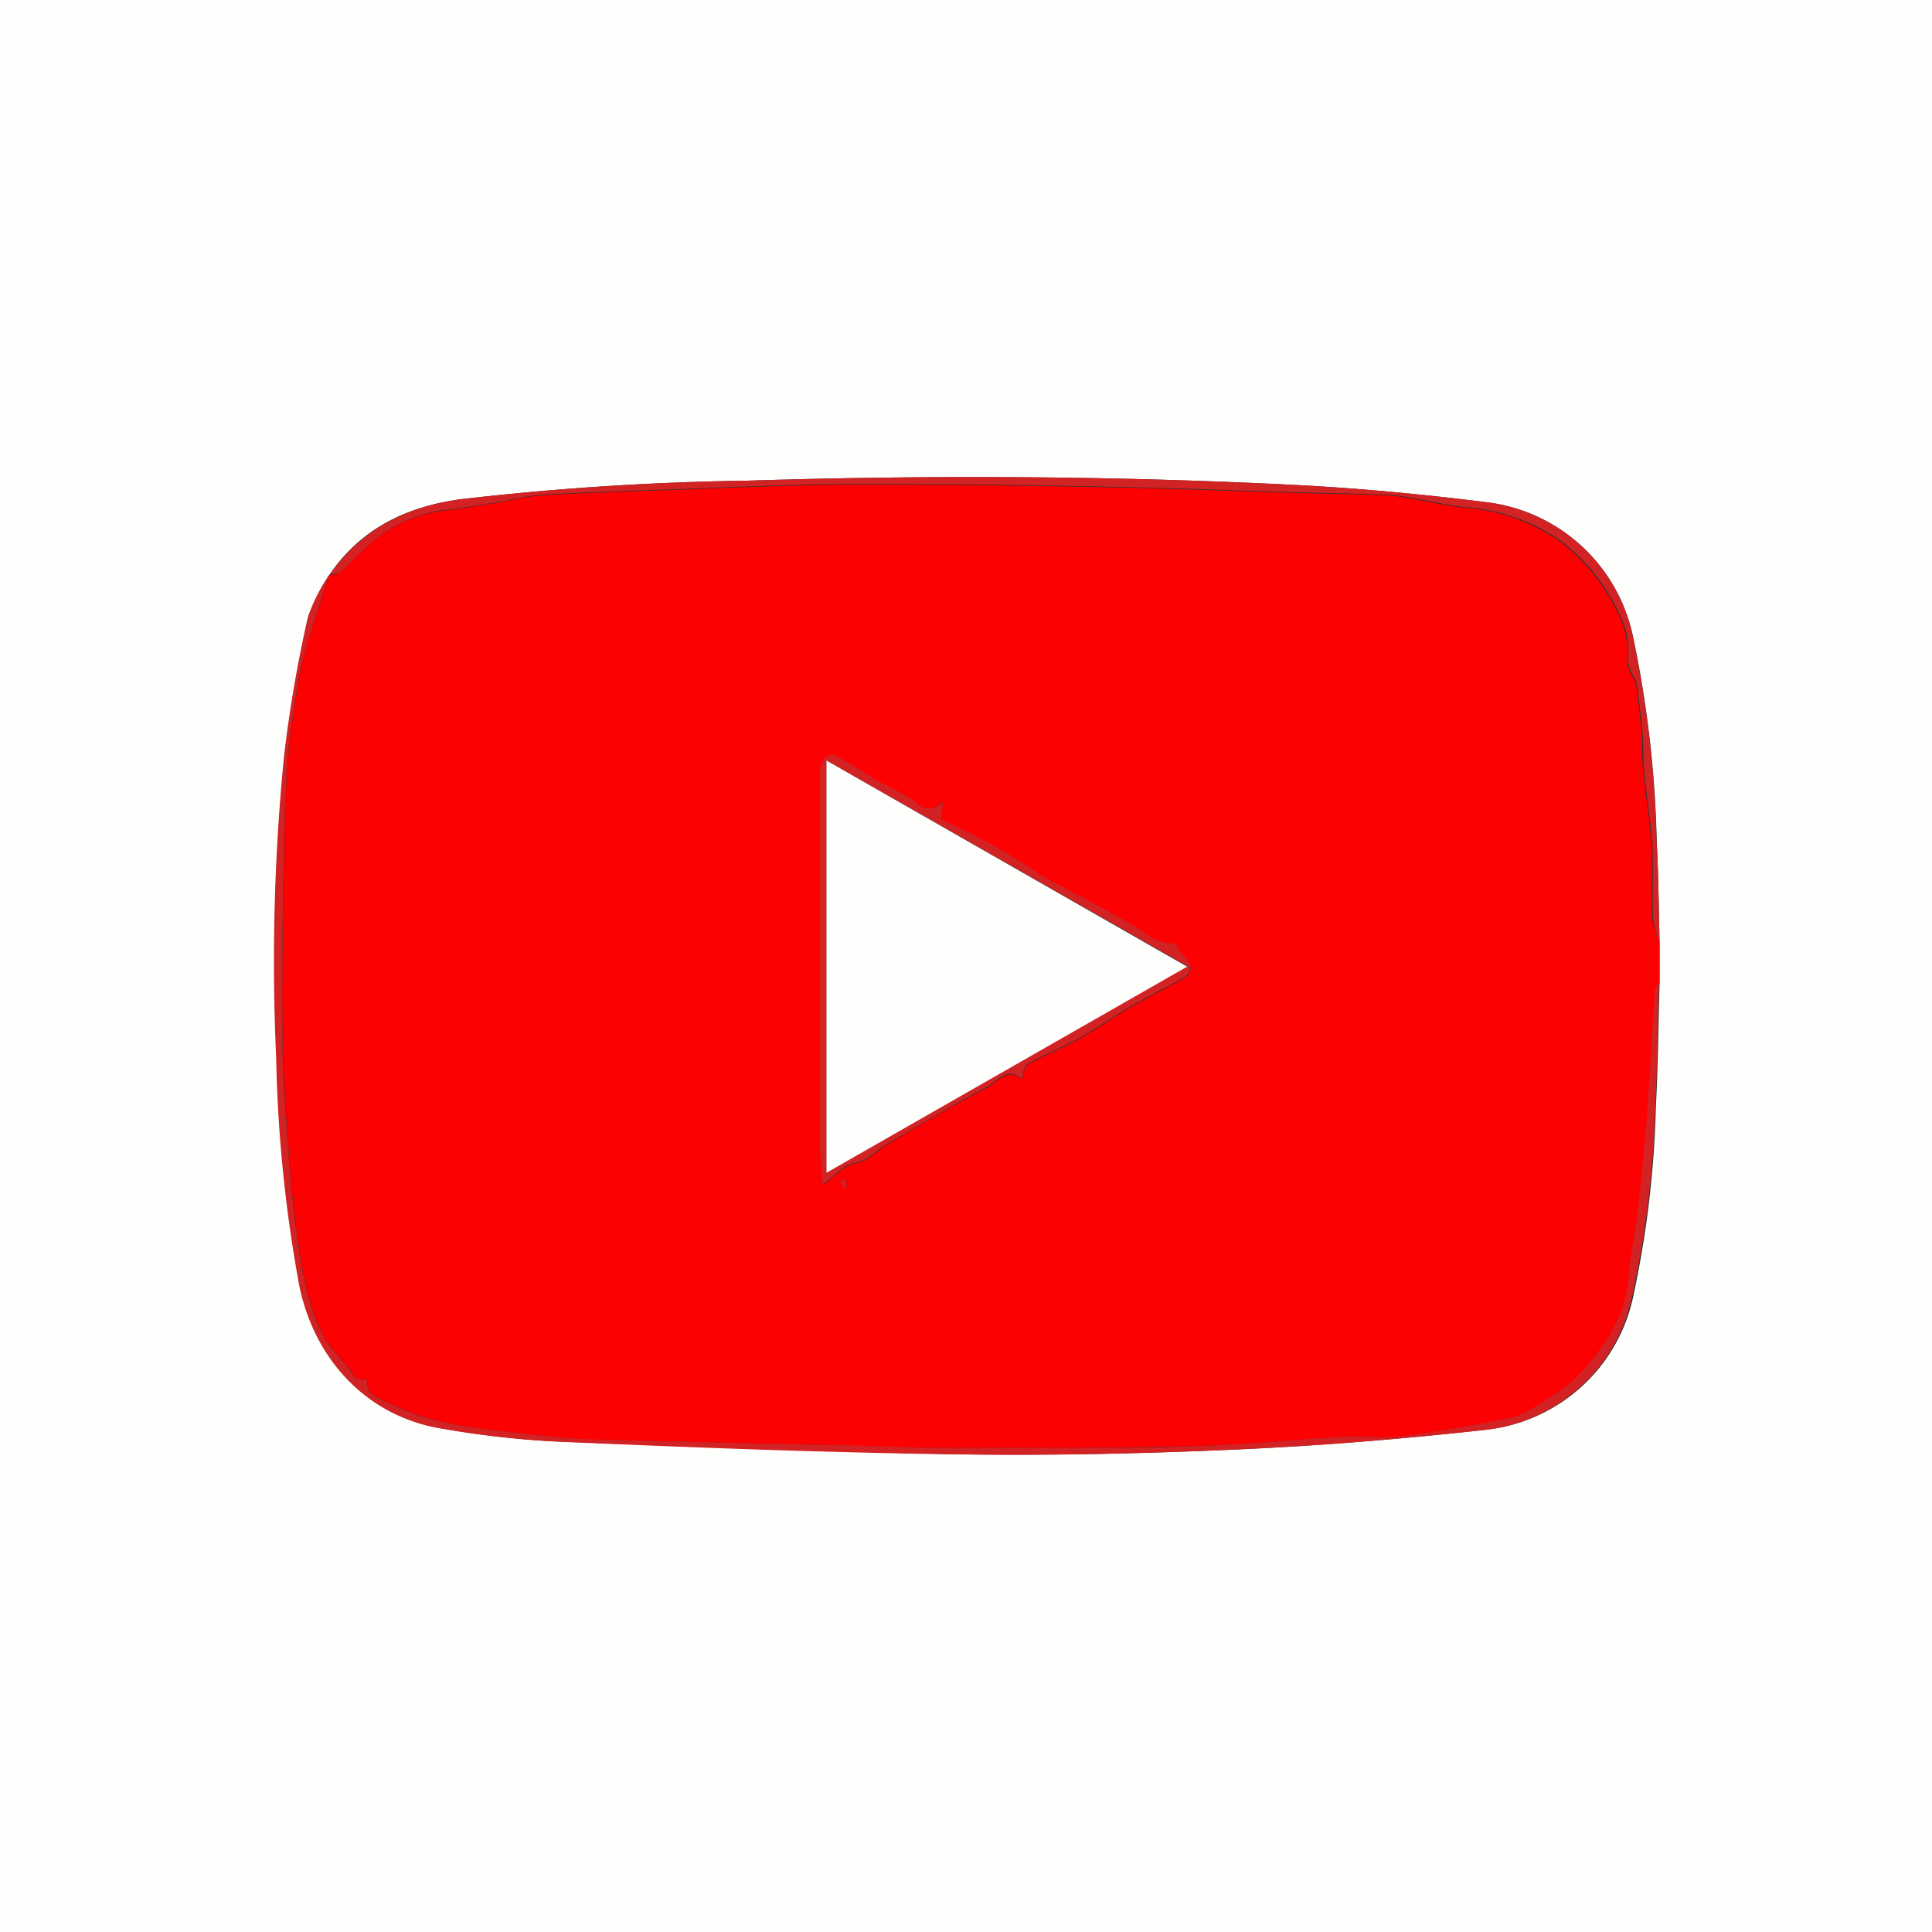 <svg xmlns="http://www.w3.org/2000/svg" viewBox="0 0 150 150"><rect x="0" y="0" width="150" height="150" fill="#333333" stroke="none"/><defs><style>.cls-1{fill:#fefefd;}.cls-2{fill:#fd0002;}.cls-3{fill:#d32224;}</style></defs><g id="Layer_2" data-name="Layer 2"><g id="Layer_1-2" data-name="Layer 1"><path class="cls-1" d="M150,150H0V0H150ZM25.57,44.63l0,0a13.94,13.94,0,0,0-1.63,3.25,103,103,0,0,0-1.84,10.74,162.31,162.31,0,0,0-.62,23.44,109.35,109.35,0,0,0,1.8,17.78c1.23,5.9,5.42,10.16,11.07,11.07a72.4,72.4,0,0,0,8.78,1c10.47.41,20.93.81,31.4,1,7.25.1,14.52-.06,21.77-.39,6.41-.29,12.82-.82,19.2-1.53a13.14,13.14,0,0,0,11.28-10.22A79.11,79.11,0,0,0,128.56,86c.17-3.2.2-6.42.29-9.63V73.23c-.07-2.65-.08-5.29-.22-7.94a86.35,86.35,0,0,0-1.84-15.86A13.23,13.23,0,0,0,115.48,39c-5.15-.65-10.34-1.13-15.53-1.38C86,36.94,72,36.88,58,37.32a218.69,218.69,0,0,0-22.29,1.45C31.53,39.34,28,41.05,25.57,44.63Z"/><path class="cls-2" d="M128.85,73.23v3.14c-.11.15-.31.28-.32.43-.22,3.32-.38,6.65-.62,10-.19,2.48-.45,5-.73,7.44-.16,1.43-.49,2.84-.63,4.27a10.83,10.83,0,0,1-1.86,5.65,18.51,18.51,0,0,1-2.47,3,23.75,23.75,0,0,1-3.73,2.49,6,6,0,0,1-1.84.58c-1.15.24-2.3.45-3.46.63-1.61.26-3.22.56-4.84.69-1.36.11-2.74-.07-4.11,0-3.15.19-6.3.53-9.46.65-3.77.16-7.55.18-11.32.21s-7.59,0-11.39,0c-2.21,0-4.43-.13-6.64-.18-5.85-.14-11.71-.27-17.56-.42-1.55,0-3.11-.08-4.65-.23-2.68-.28-5.38-.52-8-1A19,19,0,0,1,30.37,109c-.75-.36-2-.64-1.83-1.83-.41-.11-.9-.08-1-.28-.67-1.16-1.78-1.93-2.41-3.17a17.44,17.44,0,0,1-1.57-4.82,73.61,73.61,0,0,1-1.05-8.37c-.29-3.62-.55-7.25-.58-10.87-.06-5.3.09-10.6.17-15.89,0-1.35.13-2.71.22-4.06.06-1,.12-2,.27-2.95.27-1.84.52-3.7.93-5.52.34-1.52.9-3,1.37-4.5.21-.69.44-1.38.66-2.07l0,0c.26-.06.61,0,.79-.19.77-.68,1.48-1.44,2.25-2.13a10.72,10.72,0,0,1,6.11-2.73c1.2-.14,2.4-.35,3.6-.54s2.5-.54,3.76-.62c3.36-.2,6.72-.3,10.09-.42,3.91-.15,7.82-.31,11.73-.39,3.4-.06,6.8,0,10.2,0q6.33.06,12.66.2c4.26.09,8.51.26,12.77.39,2.74.08,5.49.12,8.23.22a15.87,15.87,0,0,1,2,.28c1.32.22,2.62.54,3.94.68a14.72,14.72,0,0,1,7.54,2.69,15.23,15.23,0,0,1,4.5,5.72,6.2,6.2,0,0,1,.64,2.83,2.85,2.85,0,0,0,.37,1.85,2,2,0,0,1,.31.73c.16,1.24.31,2.48.42,3.72.07,1,0,2,.12,2.92.19,1.92.53,3.82.64,5.75s0,3.84.06,5.76A8.16,8.16,0,0,0,128.85,73.23Zm-55.67-11a1.33,1.33,0,0,1-2.09.06,19.89,19.89,0,0,0-2.69-1.48c-.64-.37-1.26-.78-1.89-1.16a13,13,0,0,0-1.62-.92c-.71-.31-1.23.36-1.23,1.53,0,9.28,0,18.56,0,27.84,0,1.26.14,2.53.22,3.89.95-.66,1.65-1.51,2.46-1.64,1.1-.17,1.62-.94,2.42-1.41,2.6-1.55,5.21-3.09,7.88-4.5.82-.44,1.61-1.59,2.69-.63.16-.43.19-.94.44-1.13a15.33,15.33,0,0,1,2-1c.81-.42,1.65-.8,2.43-1.26,1.24-.73,2.42-1.55,3.67-2.27s2.62-1.4,3.91-2.12c.84-.48.87-1.09.18-1.72a4.71,4.71,0,0,1-.67-1,3.88,3.88,0,0,1-2.5-.93c-2.07-1.31-4.28-2.4-6.44-3.58-.37-.21-.78-.36-1.14-.59-1.3-.8-2.56-1.68-3.89-2.43s-2.82-1.44-4.21-2.14ZM65.63,91.57l-.38.1a5.79,5.79,0,0,0,.25.57.48.48,0,0,0,.23-.07C65.71,92,65.67,91.77,65.63,91.57Z"/><path class="cls-3" d="M25.53,44.68c-.22.69-.45,1.38-.66,2.07-.47,1.5-1,3-1.37,4.5-.41,1.82-.66,3.68-.93,5.52-.15,1-.21,2-.27,2.95-.09,1.35-.19,2.71-.22,4.06-.08,5.29-.23,10.59-.17,15.89,0,3.62.29,7.25.58,10.87a73.61,73.61,0,0,0,1.05,8.37,17.44,17.44,0,0,0,1.57,4.82c.63,1.24,1.74,2,2.41,3.17.12.2.61.17,1,.28-.16,1.19,1.08,1.47,1.83,1.83a19,19,0,0,0,4.82,1.56c2.65.48,5.35.72,8,1,1.54.15,3.1.19,4.65.23,5.85.15,11.71.28,17.56.42,2.21,0,4.43.16,6.64.18,3.8,0,7.59,0,11.39,0s7.55,0,11.32-.21c3.16-.12,6.31-.46,9.46-.65,1.37-.07,2.75.11,4.11,0,1.62-.13,3.23-.43,4.84-.69,1.16-.18,2.31-.39,3.46-.63a6,6,0,0,0,1.84-.58,23.75,23.75,0,0,0,3.73-2.49,18.51,18.51,0,0,0,2.47-3,10.83,10.83,0,0,0,1.86-5.65c.14-1.43.47-2.84.63-4.27.28-2.48.54-5,.73-7.44.24-3.32.4-6.65.62-10,0-.15.21-.28.32-.43-.09,3.21-.12,6.43-.29,9.63a79.11,79.11,0,0,1-1.82,14.78A13.14,13.14,0,0,1,115.46,111c-6.38.71-12.79,1.24-19.2,1.53-7.25.33-14.52.49-21.77.39-10.47-.14-20.93-.54-31.4-1a72.4,72.4,0,0,1-8.78-1c-5.65-.91-9.84-5.17-11.07-11.07a109.35,109.35,0,0,1-1.8-17.78,162.31,162.31,0,0,1,.62-23.44A103,103,0,0,1,23.9,47.93,13.94,13.94,0,0,1,25.53,44.68Z"/><path class="cls-3" d="M128.85,73.23a8.16,8.16,0,0,1-.51-1.89c-.07-1.92.06-3.85-.06-5.76s-.45-3.83-.64-5.75c-.1-1,0-1.95-.12-2.92-.11-1.24-.26-2.48-.42-3.72a2,2,0,0,0-.31-.73,2.85,2.85,0,0,1-.37-1.85,6.2,6.2,0,0,0-.64-2.83,15.23,15.23,0,0,0-4.5-5.72,14.72,14.72,0,0,0-7.54-2.69c-1.32-.14-2.62-.46-3.94-.68a15.87,15.87,0,0,0-2-.28c-2.74-.1-5.49-.14-8.23-.22-4.26-.13-8.51-.3-12.77-.39s-8.44-.16-12.66-.2c-3.4,0-6.8-.05-10.2,0-3.91.08-7.82.24-11.73.39-3.37.12-6.73.22-10.09.42-1.26.08-2.51.42-3.76.62s-2.4.4-3.6.54a10.72,10.72,0,0,0-6.11,2.73c-.77.69-1.48,1.45-2.25,2.13-.18.16-.53.13-.79.19,2.45-3.58,6-5.29,10.16-5.86A218.69,218.69,0,0,1,58,37.32c14-.44,28-.38,41.93.3,5.19.25,10.38.73,15.53,1.38a13.23,13.23,0,0,1,11.31,10.43,86.35,86.35,0,0,1,1.84,15.86C128.77,67.94,128.78,70.58,128.85,73.23Z"/><path class="cls-3" d="M73.18,62.26l-.09,1.33c1.39.7,2.83,1.36,4.21,2.14s2.59,1.63,3.89,2.43c.36.23.77.38,1.14.59,2.16,1.18,4.37,2.27,6.44,3.58a3.88,3.88,0,0,0,2.5.93,4.71,4.71,0,0,0,.67,1c.69.63.66,1.24-.18,1.72-1.29.72-2.63,1.38-3.91,2.12s-2.43,1.54-3.67,2.27c-.78.46-1.62.84-2.43,1.26a15.33,15.33,0,0,0-2,1c-.25.19-.28.7-.44,1.13-1.08-1-1.87.19-2.69.63-2.67,1.41-5.28,3-7.88,4.5-.8.47-1.32,1.24-2.42,1.41-.81.13-1.51,1-2.46,1.64-.08-1.36-.22-2.63-.22-3.89,0-9.28,0-18.56,0-27.84,0-1.17.52-1.84,1.23-1.53a13,13,0,0,1,1.62.92c.63.38,1.25.79,1.89,1.16a19.89,19.89,0,0,1,2.69,1.48A1.33,1.33,0,0,0,73.18,62.26Zm-9-3.21V91l28-16Z"/><path class="cls-3" d="M65.63,91.57c0,.2.08.4.1.6a.48.48,0,0,1-.23.07,5.79,5.79,0,0,1-.25-.57Z"/><path class="cls-1" d="M64.17,59.05l28,16-28,16Z"/></g></g></svg>